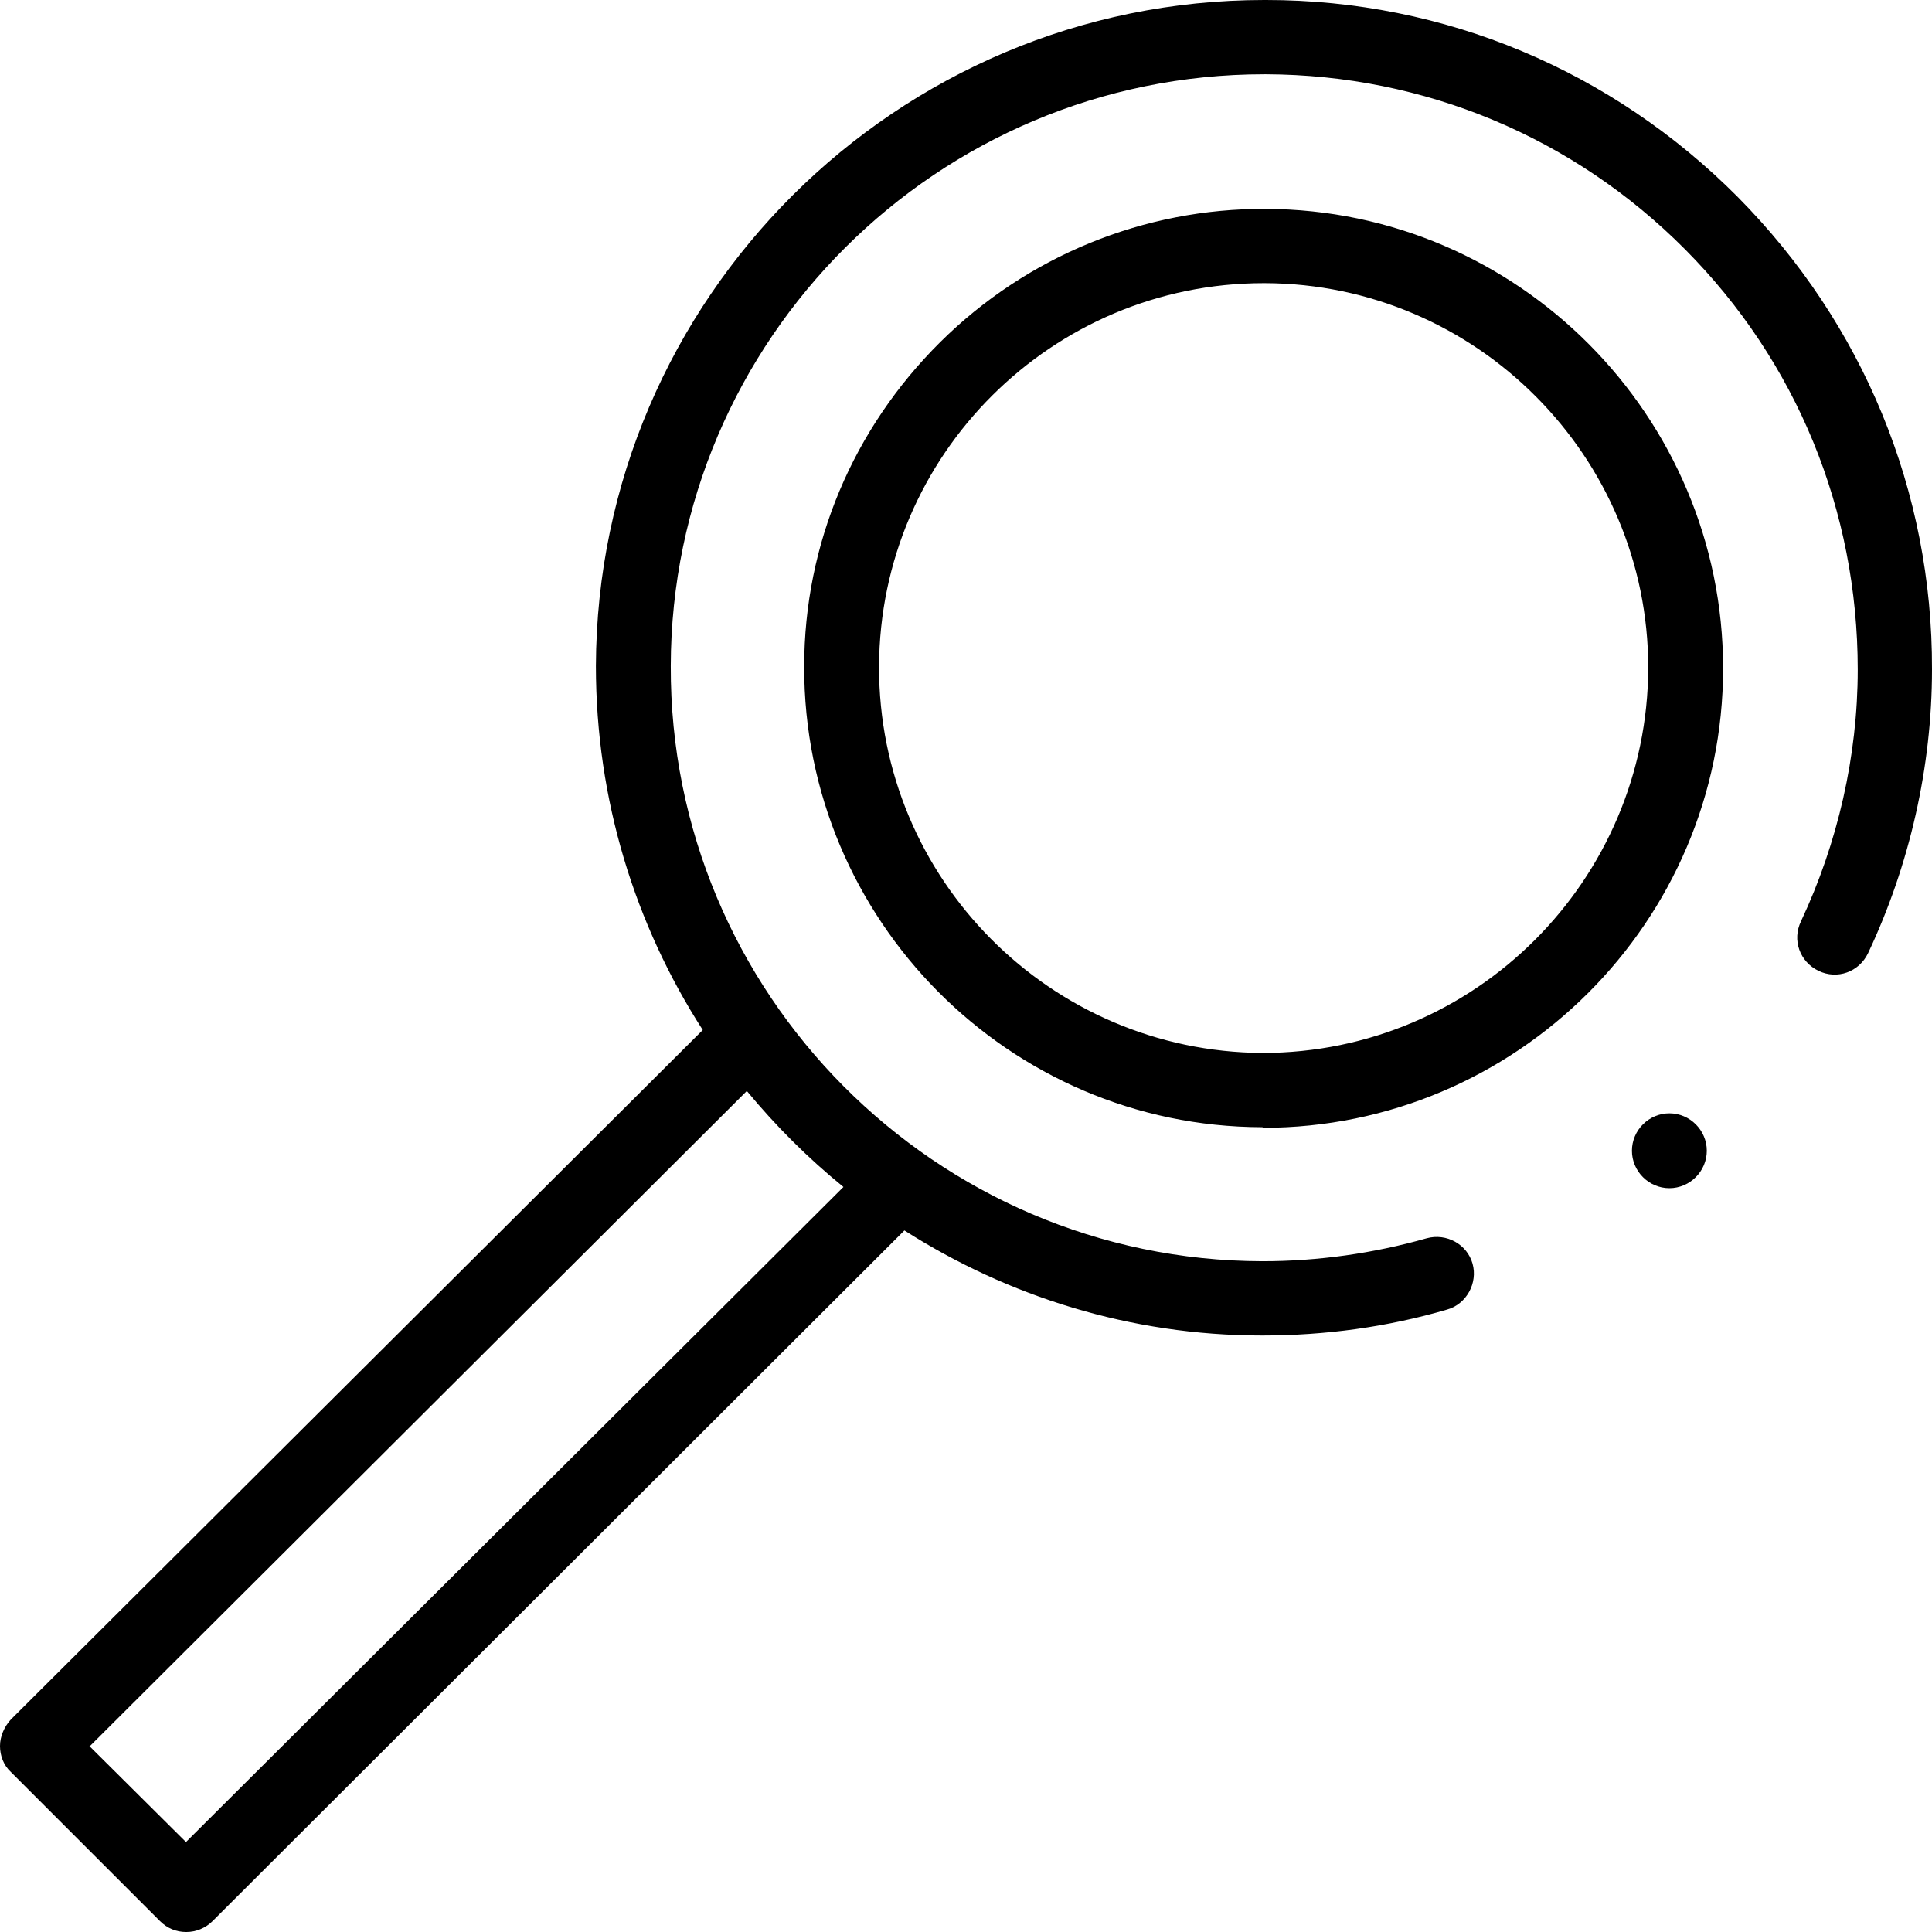 <svg fill="currentColor" viewBox="0 0 32 32" xmlns="http://www.w3.org/2000/svg"><path d="m3.08 32c-.16 0-.31-.06-.43-.18l-2.47-2.47c-.12-.11-.18-.27-.18-.43s.07-.32.18-.44l11.46-11.42c-1.12-1.74-1.77-3.81-1.77-6.03.02-6.08 4.98-11.03 11.07-11.03h.03c2.96 0 5.73 1.17 7.81 3.26 2.08 2.1 3.23 4.88 3.22 7.83 0 1.61-.37 3.24-1.06 4.7-.15.31-.51.44-.82.29s-.44-.51-.29-.82c.61-1.3.94-2.74.94-4.17 0-2.63-1.01-5.1-2.86-6.96s-4.32-2.89-6.94-2.9h-.03c-5.41 0-9.82 4.39-9.83 9.8-.02 5.42 4.38 9.85 9.8 9.86.92 0 1.84-.13 2.72-.38.33-.09.67.1.76.42s-.1.67-.42.76c-.99.29-2.02.43-3.06.43 0 0 0 0-.01 0-2.18 0-4.21-.65-5.92-1.74l-11.46 11.44c-.12.12-.28.18-.43.18zm-1.6-3.08 1.6 1.59 10.89-10.85c-.59-.48-1.12-1.01-1.6-1.59l-10.88 10.85zm19.43-10.25s0 0-.01 0c-4.19-.01-7.59-3.44-7.58-7.63 0-2.03.81-3.94 2.25-5.37s3.38-2.22 5.39-2.21c4.18.01 7.58 3.43 7.58 7.61 0 4.2-3.43 7.61-7.62 7.61zm0-1.23c3.52 0 6.38-2.86 6.39-6.38 0-3.5-2.85-6.36-6.35-6.37h-.02c-3.5 0-6.36 2.84-6.37 6.35-.01 3.52 2.84 6.38 6.35 6.4z"/><path d="m27.65 19.68c.34 0 .62-.28.62-.62s-.28-.62-.62-.62-.62.28-.62.62.28.62.62.62"/></svg>